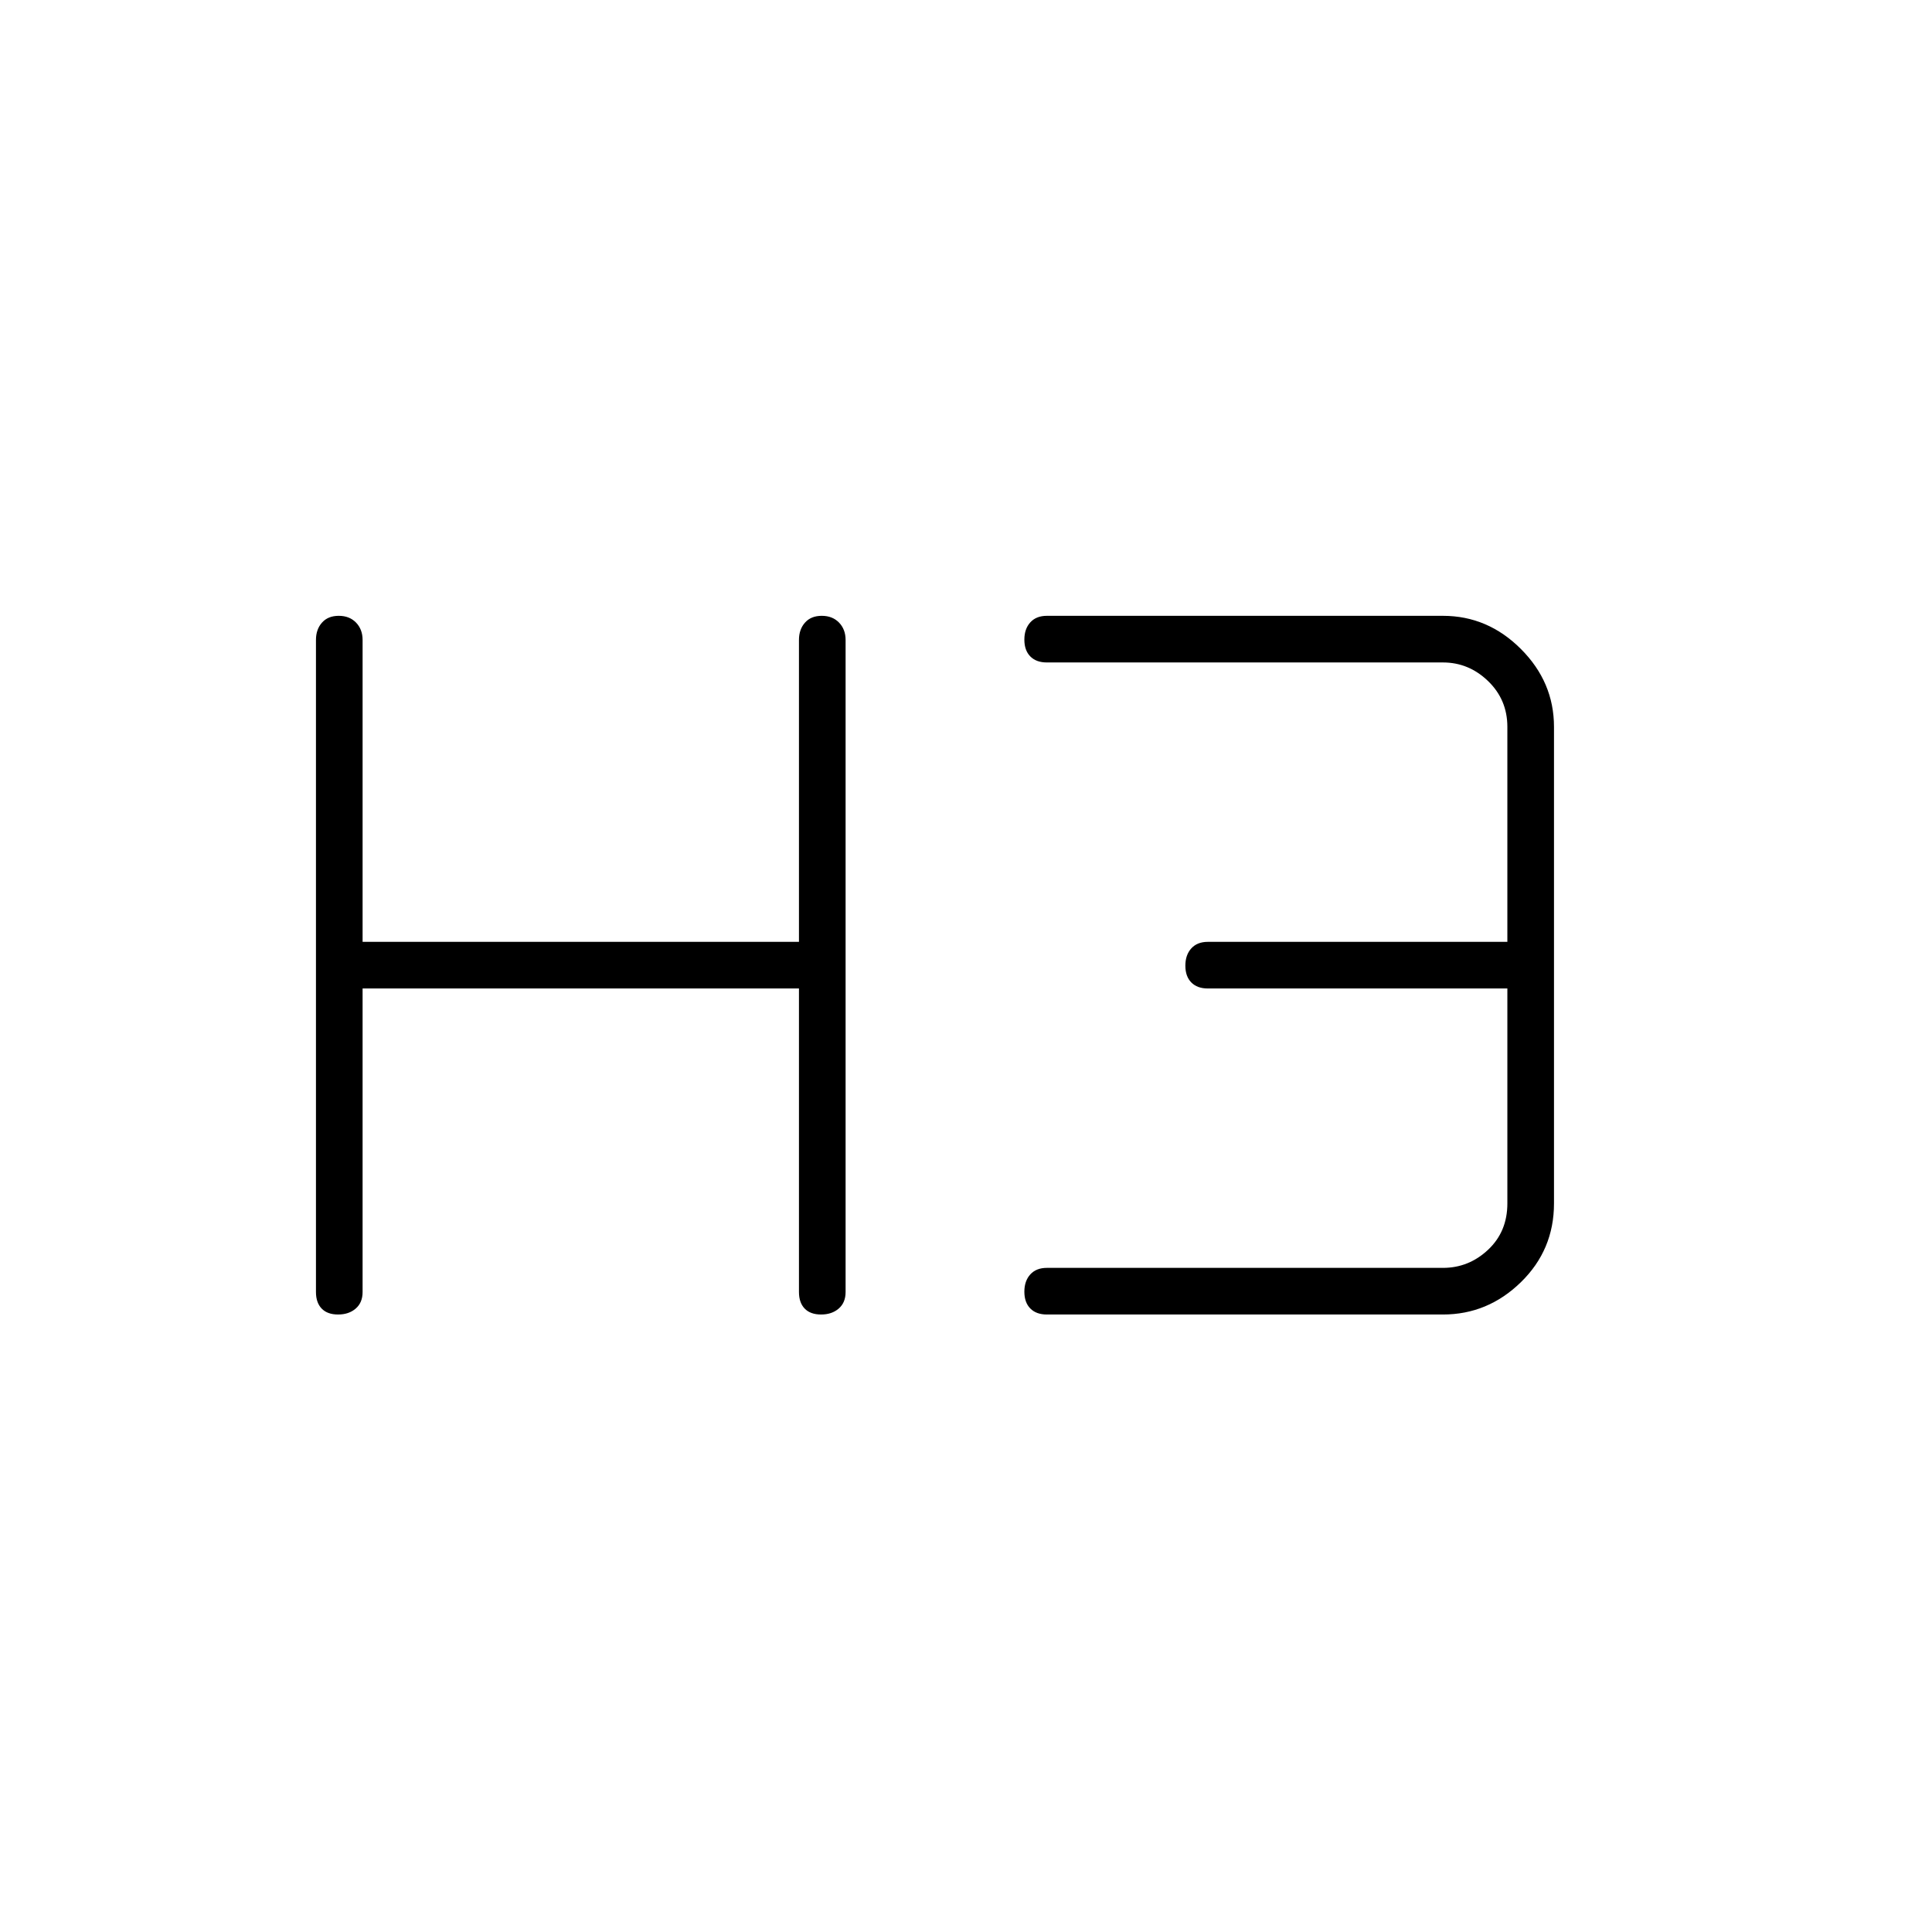 <svg xmlns="http://www.w3.org/2000/svg" height="40" viewBox="0 -960 960 960" width="40"><path d="M168-306.83q-5.33 0-8.17-2.95Q157-312.73 157-318v-324q0-5.27 3-8.63 2.99-3.37 8.33-3.37t8.59 3.37q3.25 3.36 3.25 8.63v150H397v-150q0-5.27 3-8.63 2.99-3.37 8.33-3.37t8.59 3.37q3.25 3.36 3.25 8.63v324q0 5.27-3.42 8.22-3.41 2.95-8.75 2.95-5.33 0-8.17-2.95Q397-312.73 397-318v-150.83H180.17V-318q0 5.27-3.42 8.22-3.41 2.95-8.75 2.95Zm352.17 0q-5.27 0-8.22-3-2.95-3-2.95-8.33 0-5.34 2.95-8.59t8.22-3.25H717q12.83 0 22.42-9 9.58-9 9.58-23v-106.83H600.17q-5.27 0-8.22-3-2.95-3-2.95-8.33 0-5.34 2.95-8.59t8.22-3.25H749v-106.83q0-13.5-9.58-22.75-9.59-9.25-22.42-9.25H520.17q-5.27 0-8.22-3-2.95-3-2.95-8.33 0-5.34 2.95-8.59t8.22-3.25H717q22.25 0 38.71 16.46t16.46 38.71V-362q0 23.08-16.46 39.13-16.46 16.04-38.71 16.04H520.17Z"/></svg>
